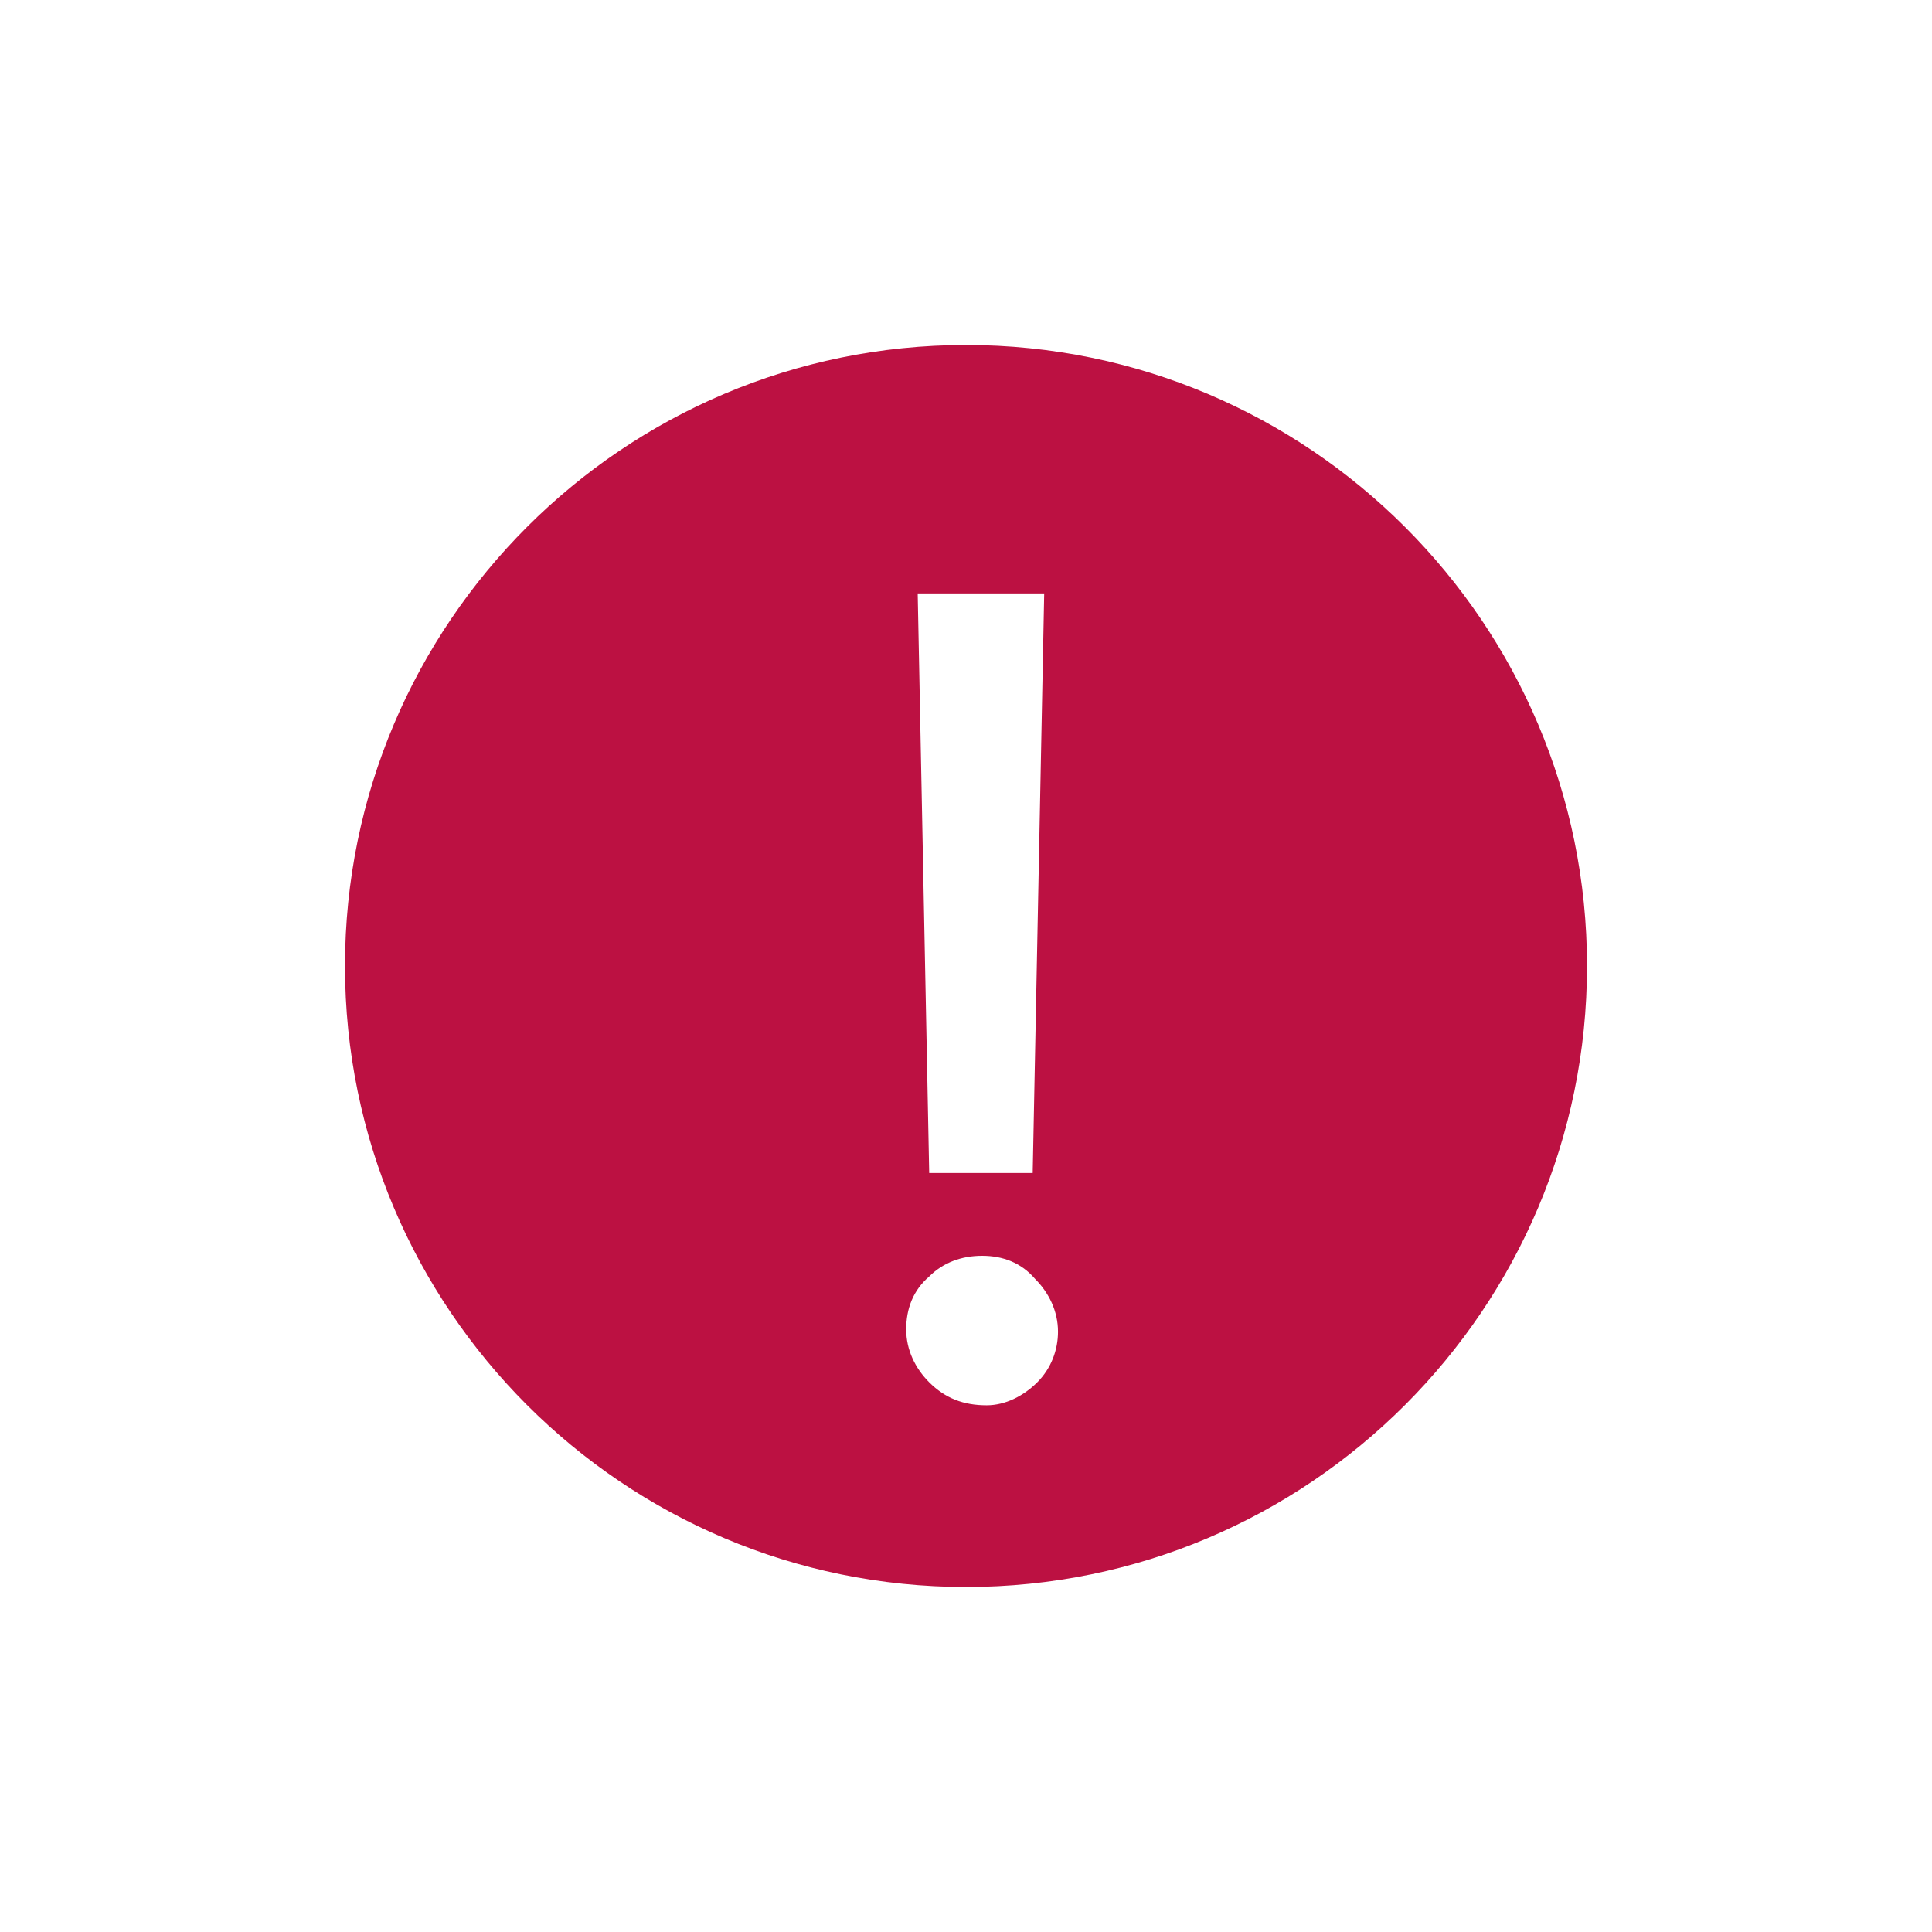 <?xml version="1.0" standalone="no"?><!DOCTYPE svg PUBLIC "-//W3C//DTD SVG 1.1//EN" "http://www.w3.org/Graphics/SVG/1.1/DTD/svg11.dtd"><svg class="icon" width="64px" height="64.00px" viewBox="0 0 1024 1024" version="1.1" xmlns="http://www.w3.org/2000/svg"><path fill="#BC1142" d="M512 182.857c-181.638 0-329.143 147.505-329.143 329.143s147.505 329.143 329.143 329.143 329.143-147.505 329.143-329.143-147.505-329.143-329.143-329.143z m41.448 131.657L547.352 621.714h-54.857l-6.095-307.2h67.048z m-3.657 418.133c-7.314 7.314-17.067 12.19-26.819 12.19-12.19 0-21.943-3.657-30.476-12.19-7.314-7.314-12.19-17.067-12.19-28.038 0-10.971 3.657-20.724 12.19-28.038 7.314-7.314 17.067-10.971 28.038-10.971 10.971 0 20.724 3.657 28.038 12.19 7.314 7.314 12.19 17.067 12.19 28.038 0 9.752-3.657 19.505-10.971 26.819z"  /></svg>